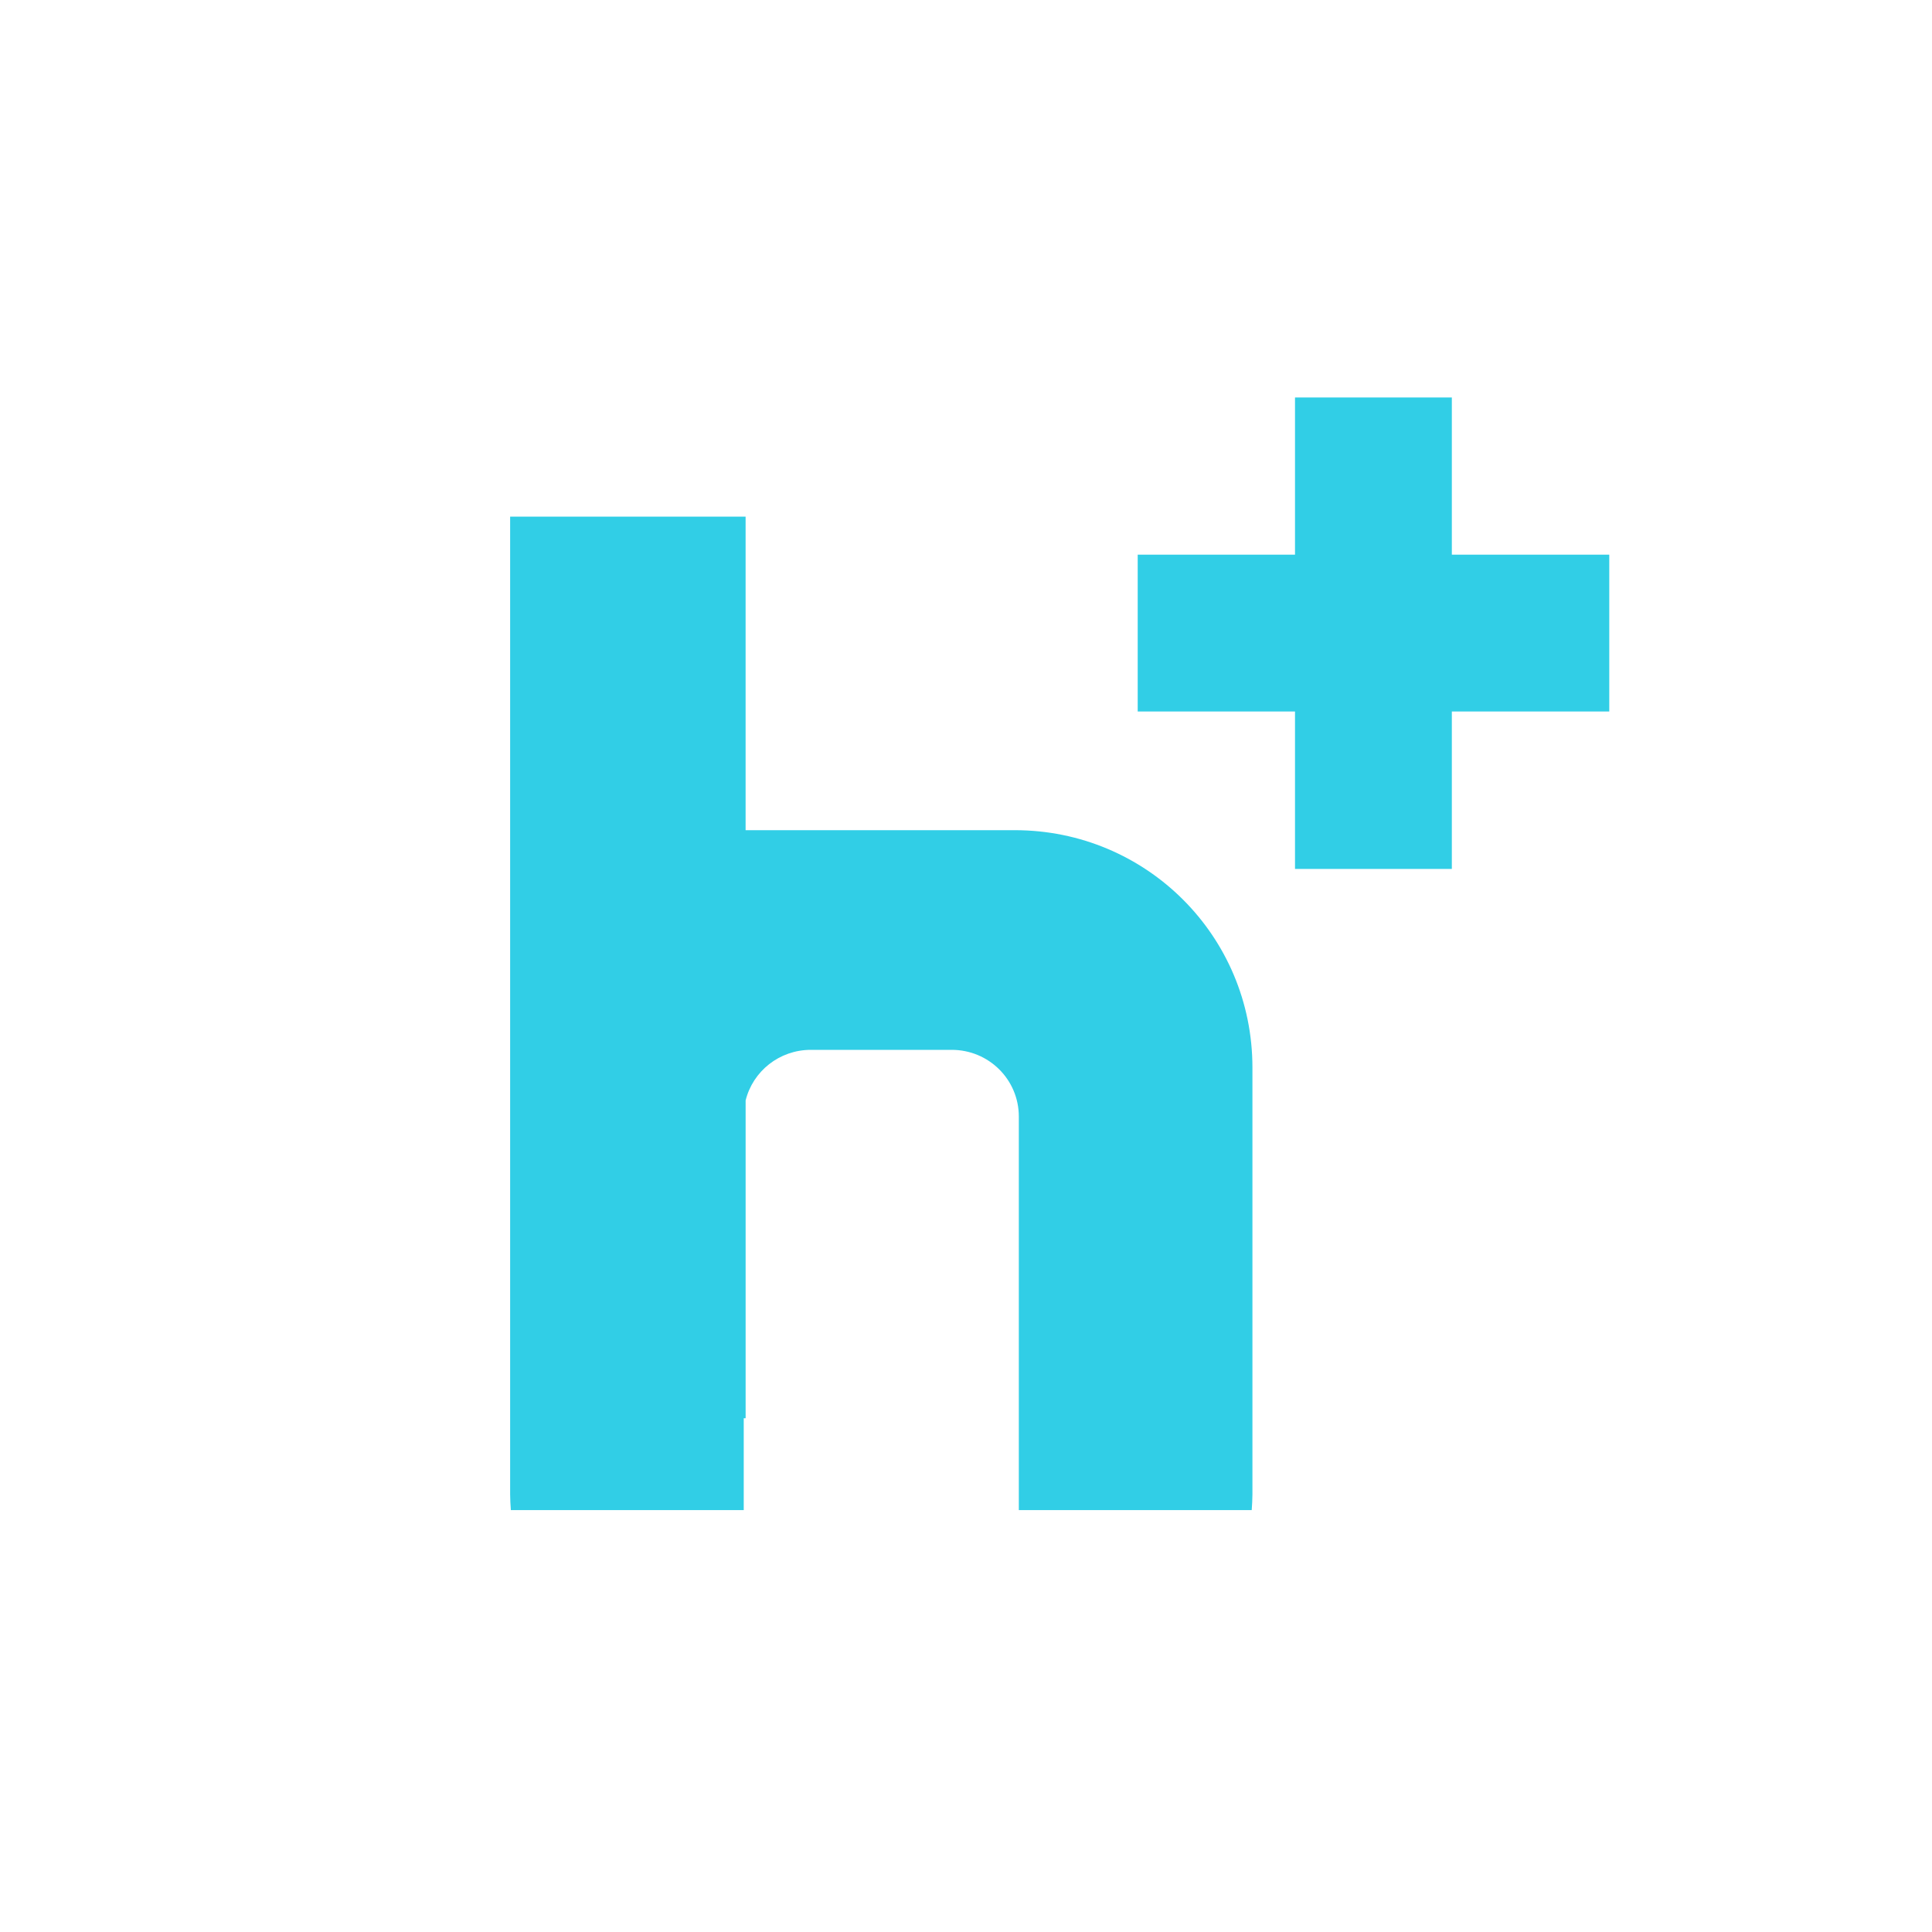 <?xml version="1.0" encoding="UTF-8" standalone="no"?>
<svg
   xmlns:dc="http://purl.org/dc/elements/1.1/"
   xmlns:cc="http://creativecommons.org/ns#"
   xmlns:rdf="http://www.w3.org/1999/02/22-rdf-syntax-ns#"
   xmlns:svg="http://www.w3.org/2000/svg"
   xmlns="http://www.w3.org/2000/svg"
   xmlns:sodipodi="http://sodipodi.sourceforge.net/DTD/sodipodi-0.dtd"
   xmlns:inkscape="http://www.inkscape.org/namespaces/inkscape"
   version="1.1"
   viewBox="0 0 512 512"
   id="svg2"
   inkscape:version="0.91 r"
   sodipodi:docname="hulu-plus.svg">
  <defs
     id="defs17" />
  <sodipodi:namedview
     pagecolor="#ffffff"
     bordercolor="#666666"
     borderopacity="1"
     objecttolerance="10"
     gridtolerance="10"
     guidetolerance="10"
     inkscape:pageopacity="0"
     inkscape:pageshadow="2"
     inkscape:window-width="640"
     inkscape:window-height="480"
     id="namedview15"
     showgrid="false"
     inkscape:zoom="0.4609375"
     inkscape:cx="256"
     inkscape:cy="256"
     inkscape:window-x="0"
     inkscape:window-y="0"
     inkscape:window-maximized="0"
     inkscape:current-layer="svg2" />
  <path
     style="fill:#31CEE6;fill-rule:evenodd"
     d="m 343.19,105.34 0,41.656 -41.688,0 0,41.563 41.688,0 0,41.719 41.563,0 0,-41.719 41.719,0 0,-41.563 -41.719,0 0,-41.656 -41.563,0 m -208,31.563 0,259.1 c 0,1.406 0.097,2.805 0.188,4.188 l 61.719,0 0,-24.344 0.5,0 0,-84.22 c 1.914,-7.736 8.937,-13.406 17.281,-13.406 l 37.34,0 c 9.817,0 17.782,7.871 17.781,17.688 l 0,104.28 61.719,0 c 0.09,-1.382 0.188,-2.782 0.188,-4.188 l 0,-113.09 c 0,-34.878 -28.12,-62.906 -63,-62.906 l -70.72,0 c -0.201,0 -0.393,0.003 -0.594,0 l 0,-83.09 -62.41,0"
     id="path6086"
     inkscape:connector-curvature="0" />
</svg>

